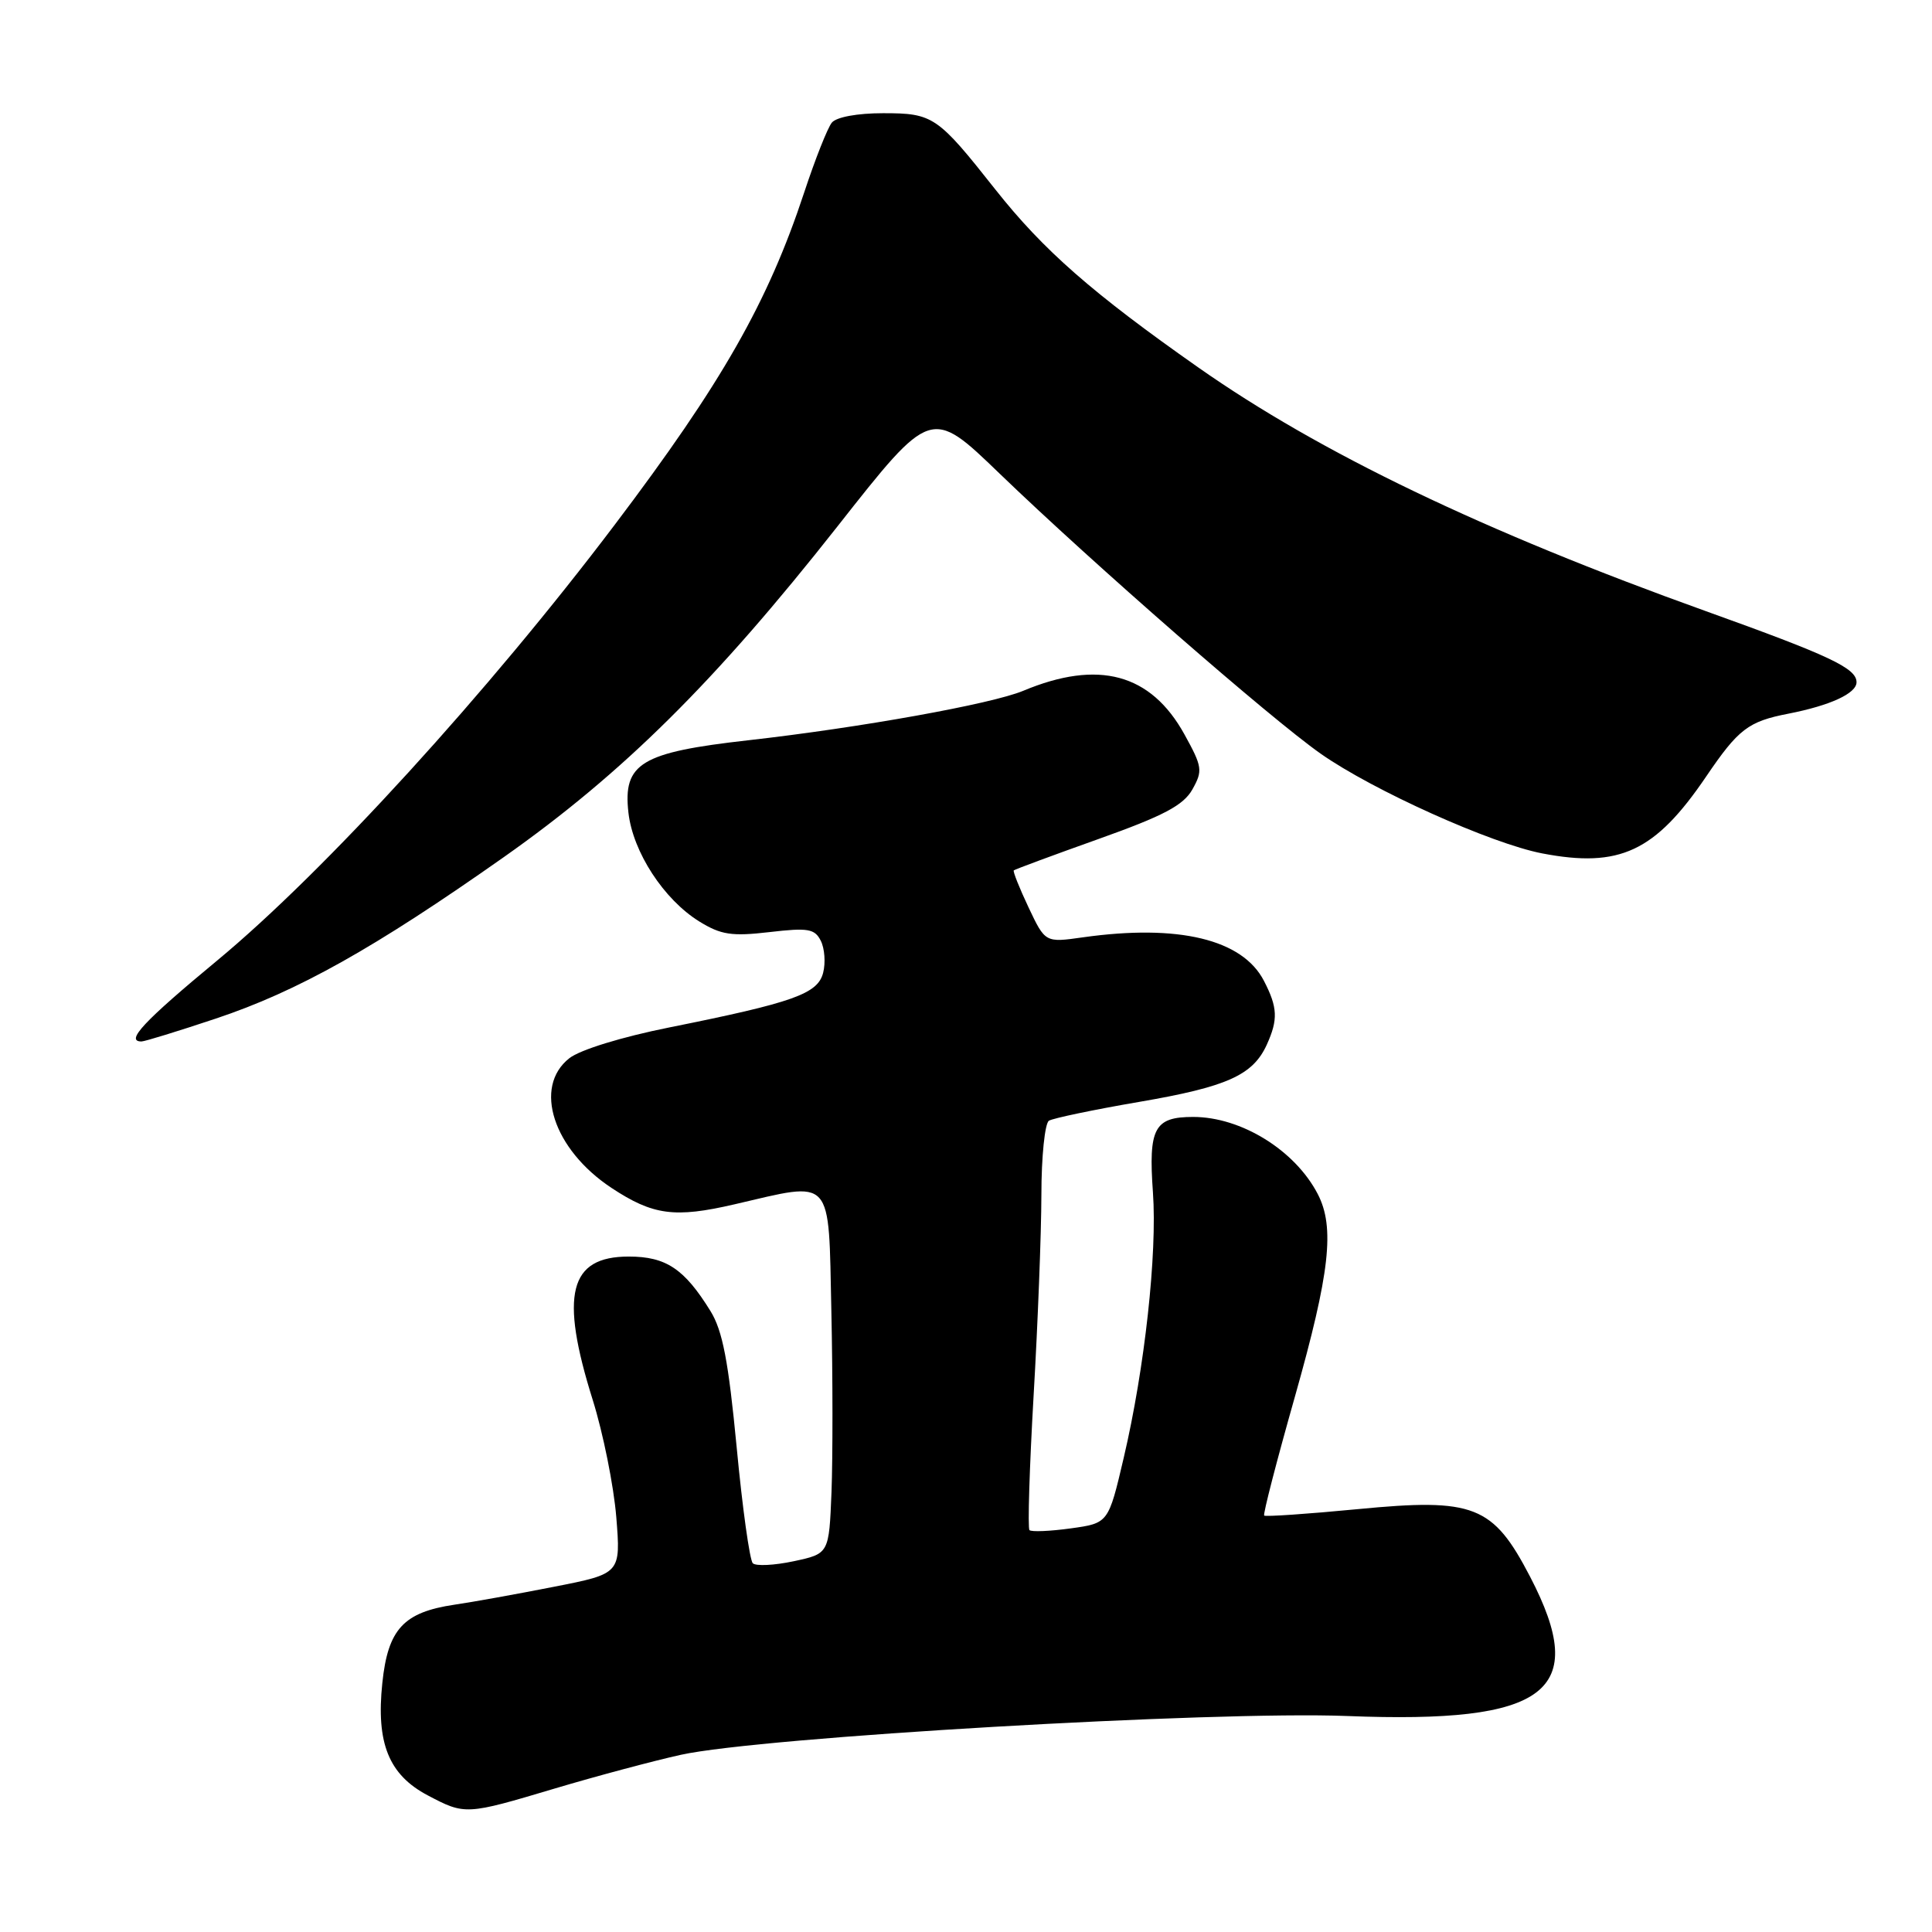<?xml version="1.0" encoding="UTF-8" standalone="no"?>
<!DOCTYPE svg PUBLIC "-//W3C//DTD SVG 1.1//EN" "http://www.w3.org/Graphics/SVG/1.1/DTD/svg11.dtd" >
<svg xmlns="http://www.w3.org/2000/svg" xmlns:xlink="http://www.w3.org/1999/xlink" version="1.1" viewBox="0 0 256 256">
 <g >
 <path fill="currentColor"
d=" M 73.50 236.99 C 79.00 235.35 86.52 233.34 90.22 232.52 C 100.83 230.18 160.83 226.69 178.50 227.38 C 205.06 228.43 210.67 224.16 202.75 208.93 C 197.82 199.45 195.34 198.48 179.90 199.97 C 173.25 200.61 167.67 200.99 167.51 200.82 C 167.34 200.64 169.18 193.53 171.60 185.00 C 176.22 168.65 176.90 162.62 174.60 158.20 C 171.58 152.40 164.46 148.00 158.10 148.00 C 152.95 148.00 152.16 149.48 152.77 158.00 C 153.35 166.12 151.68 181.31 148.90 193.16 C 146.87 201.83 146.87 201.83 141.87 202.52 C 139.12 202.90 136.67 203.00 136.41 202.75 C 136.16 202.50 136.41 194.46 136.96 184.89 C 137.52 175.33 137.98 163.36 137.99 158.31 C 137.99 153.25 138.45 148.84 138.99 148.50 C 139.54 148.17 144.91 147.04 150.93 146.01 C 162.59 144.01 166.00 142.48 167.85 138.44 C 169.37 135.09 169.30 133.49 167.48 129.97 C 164.64 124.46 156.15 122.42 143.50 124.20 C 138.50 124.91 138.50 124.91 136.29 120.24 C 135.08 117.68 134.20 115.47 134.33 115.33 C 134.47 115.20 139.51 113.33 145.54 111.18 C 154.21 108.09 156.81 106.71 158.00 104.60 C 159.39 102.12 159.32 101.61 156.94 97.30 C 152.48 89.24 145.54 87.37 135.57 91.54 C 131.36 93.29 114.02 96.41 99.15 98.09 C 84.93 99.69 82.53 101.14 83.27 107.68 C 83.86 112.90 87.96 119.19 92.66 122.10 C 95.53 123.87 96.95 124.09 101.94 123.51 C 107.07 122.91 107.96 123.06 108.76 124.66 C 109.27 125.67 109.41 127.58 109.07 128.90 C 108.36 131.69 105.14 132.84 88.69 136.14 C 82.36 137.41 76.87 139.10 75.44 140.22 C 70.61 144.02 73.30 152.29 81.02 157.40 C 86.52 161.03 89.39 161.42 97.32 159.58 C 110.54 156.51 109.77 155.66 110.16 173.75 C 110.35 182.41 110.35 193.18 110.18 197.68 C 109.85 205.87 109.85 205.87 105.18 206.87 C 102.60 207.42 100.16 207.54 99.75 207.14 C 99.34 206.73 98.37 199.80 97.61 191.74 C 96.52 180.36 95.75 176.32 94.14 173.72 C 90.68 168.12 88.25 166.50 83.31 166.50 C 75.41 166.50 74.15 171.52 78.54 185.50 C 79.92 189.90 81.32 196.88 81.66 201.01 C 82.26 208.52 82.26 208.52 73.38 210.26 C 68.50 211.22 62.57 212.29 60.22 212.63 C 53.47 213.63 51.40 215.87 50.66 223.01 C 49.82 230.98 51.52 235.17 56.67 237.89 C 61.63 240.51 61.74 240.50 73.50 236.99 Z  M 28.59 134.97 C 39.42 131.36 49.61 125.65 66.79 113.55 C 82.55 102.44 94.74 90.36 110.97 69.75 C 123.37 53.99 123.37 53.99 132.45 62.75 C 144.85 74.70 168.31 95.17 175.00 99.87 C 181.92 104.73 197.59 111.78 204.35 113.08 C 214.61 115.05 219.31 112.85 226.05 102.93 C 230.36 96.58 231.64 95.60 237.00 94.56 C 242.51 93.48 246.00 91.88 246.00 90.40 C 246.00 88.54 242.50 86.89 225.98 80.96 C 196.53 70.39 174.93 60.02 158.78 48.69 C 144.72 38.82 138.26 33.16 131.90 25.12 C 124.21 15.39 123.65 15.00 117.01 15.00 C 113.61 15.00 110.83 15.51 110.22 16.25 C 109.66 16.94 108.01 21.10 106.56 25.50 C 101.75 40.07 95.65 50.76 81.48 69.50 C 64.72 91.68 42.97 115.52 28.78 127.27 C 19.04 135.34 16.55 138.00 18.75 138.00 C 19.16 138.00 23.59 136.64 28.59 134.97 Z "/>
</g>
</svg>